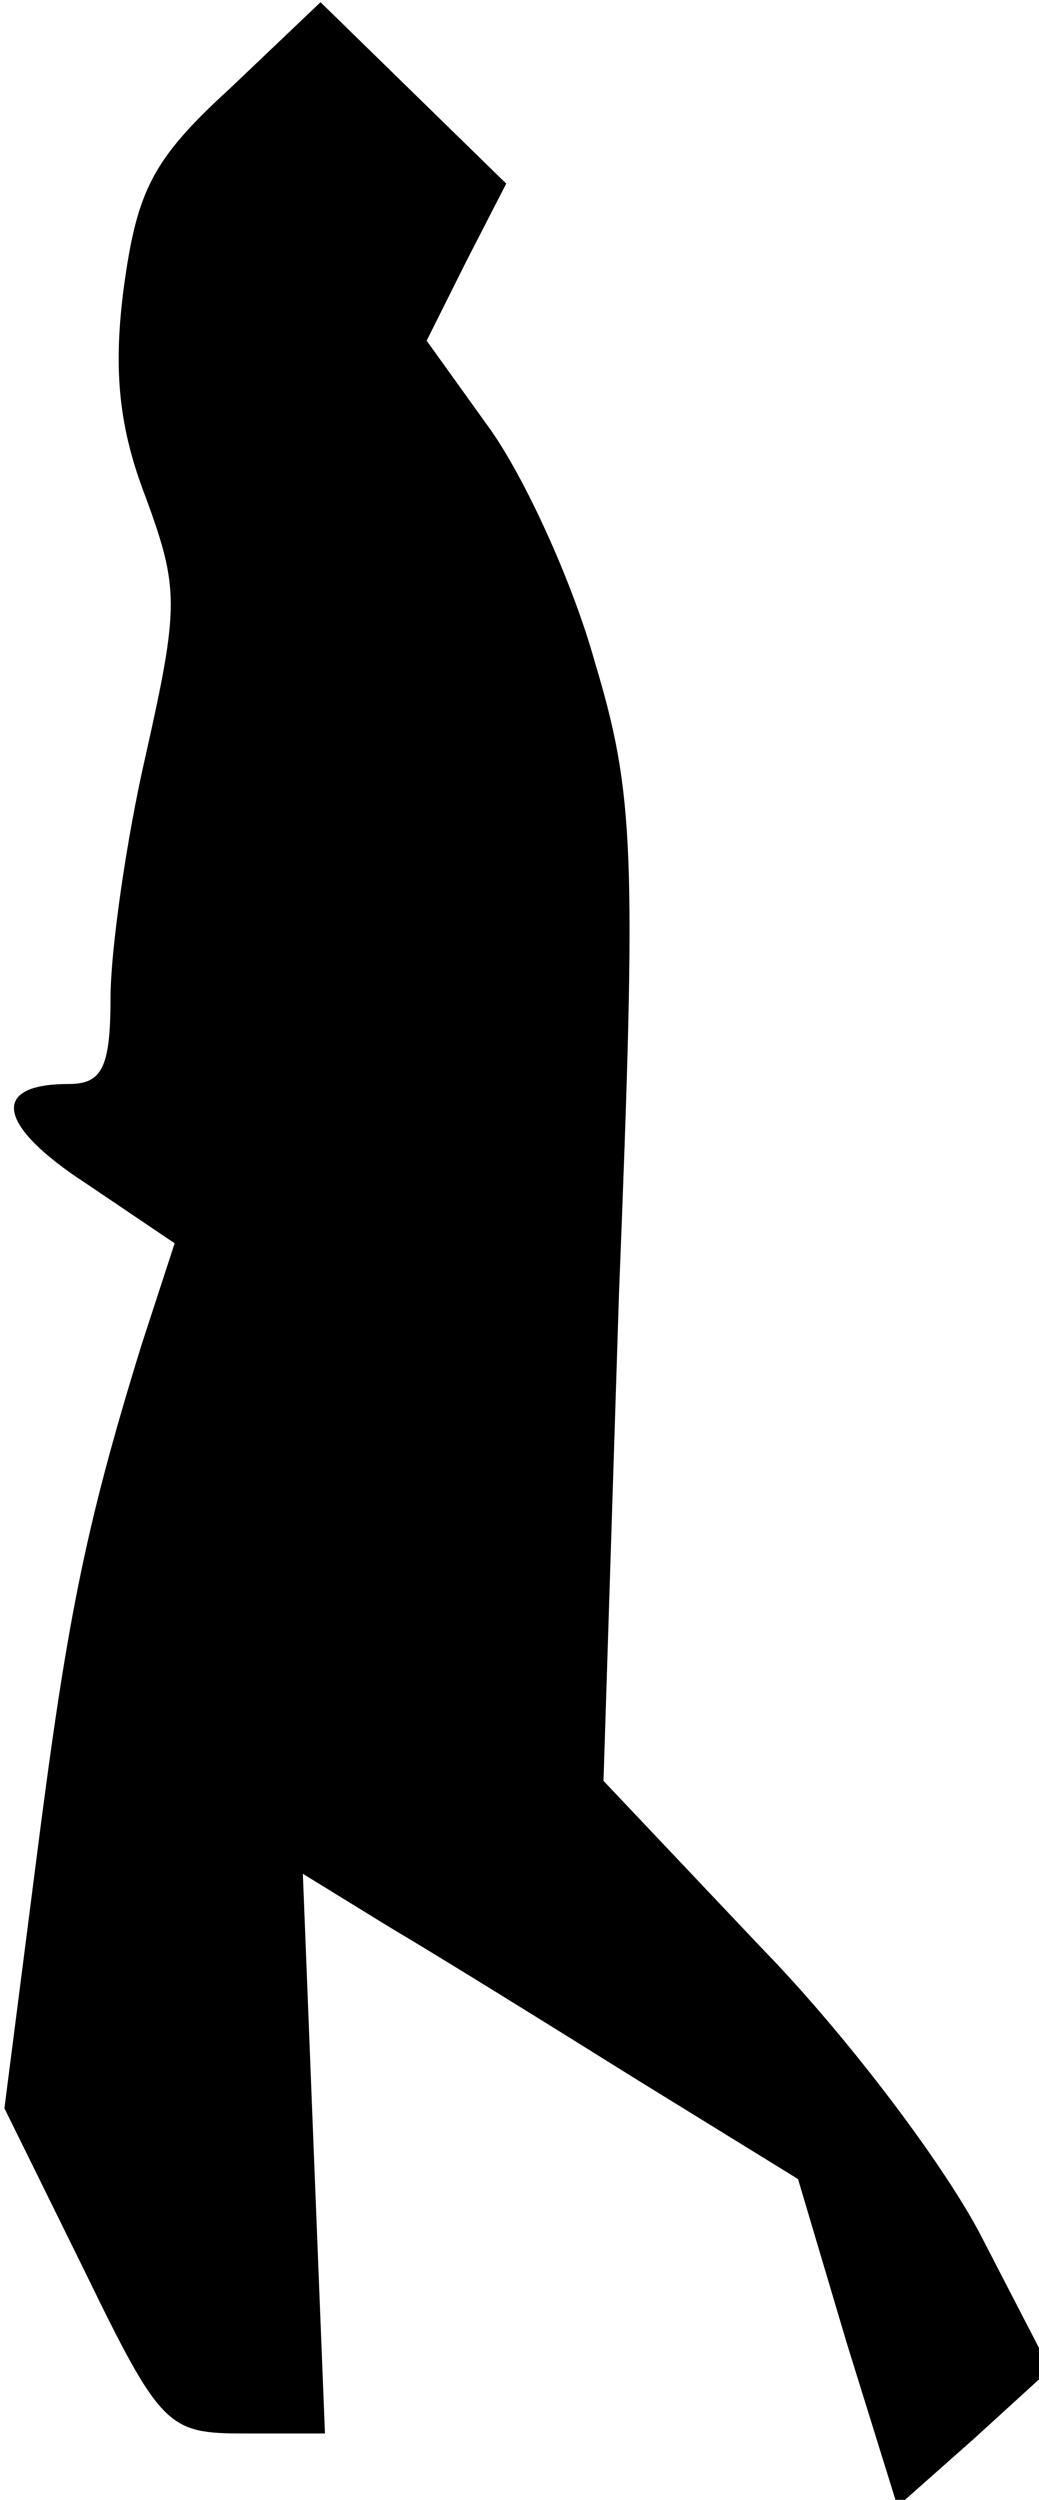 <?xml version="1.0" standalone="no"?>
<!DOCTYPE svg PUBLIC "-//W3C//DTD SVG 20010904//EN"
 "http://www.w3.org/TR/2001/REC-SVG-20010904/DTD/svg10.dtd">
<svg version="1.0" xmlns="http://www.w3.org/2000/svg"
 width="47pt" height="113pt" viewBox="0 0 47 113"
 preserveAspectRatio="xMidYMid meet">
<g transform="translate(0,113) scale(0.1,-0.1)"
fill="#000000" stroke="none">
<path fill="#000000" stroke="none" d="M104 1090 c-35 -32 -42 -46 -48 -90 -5
-38 -2 -64 10 -95 15 -41 15 -49 0 -116 -9 -39 -16 -89 -16 -110 0 -32 -4 -39
-19 -39 -36 0 -32 -19 8 -45 l40 -27 -15 -46 c-26 -84 -34 -126 -48 -236 l-14
-109 36 -73 c35 -72 38 -74 73 -74 l36 0 -5 126 -5 127 39 -24 c22 -13 72 -44
112 -69 l73 -45 22 -74 23 -74 35 31 34 31 -30 58 c-16 32 -61 92 -101 133
l-71 75 7 220 c8 201 7 226 -11 286 -10 36 -32 84 -48 106 l-28 39 18 36 18
35 -42 41 -42 41 -41 -39z"/>
</g>
</svg>
